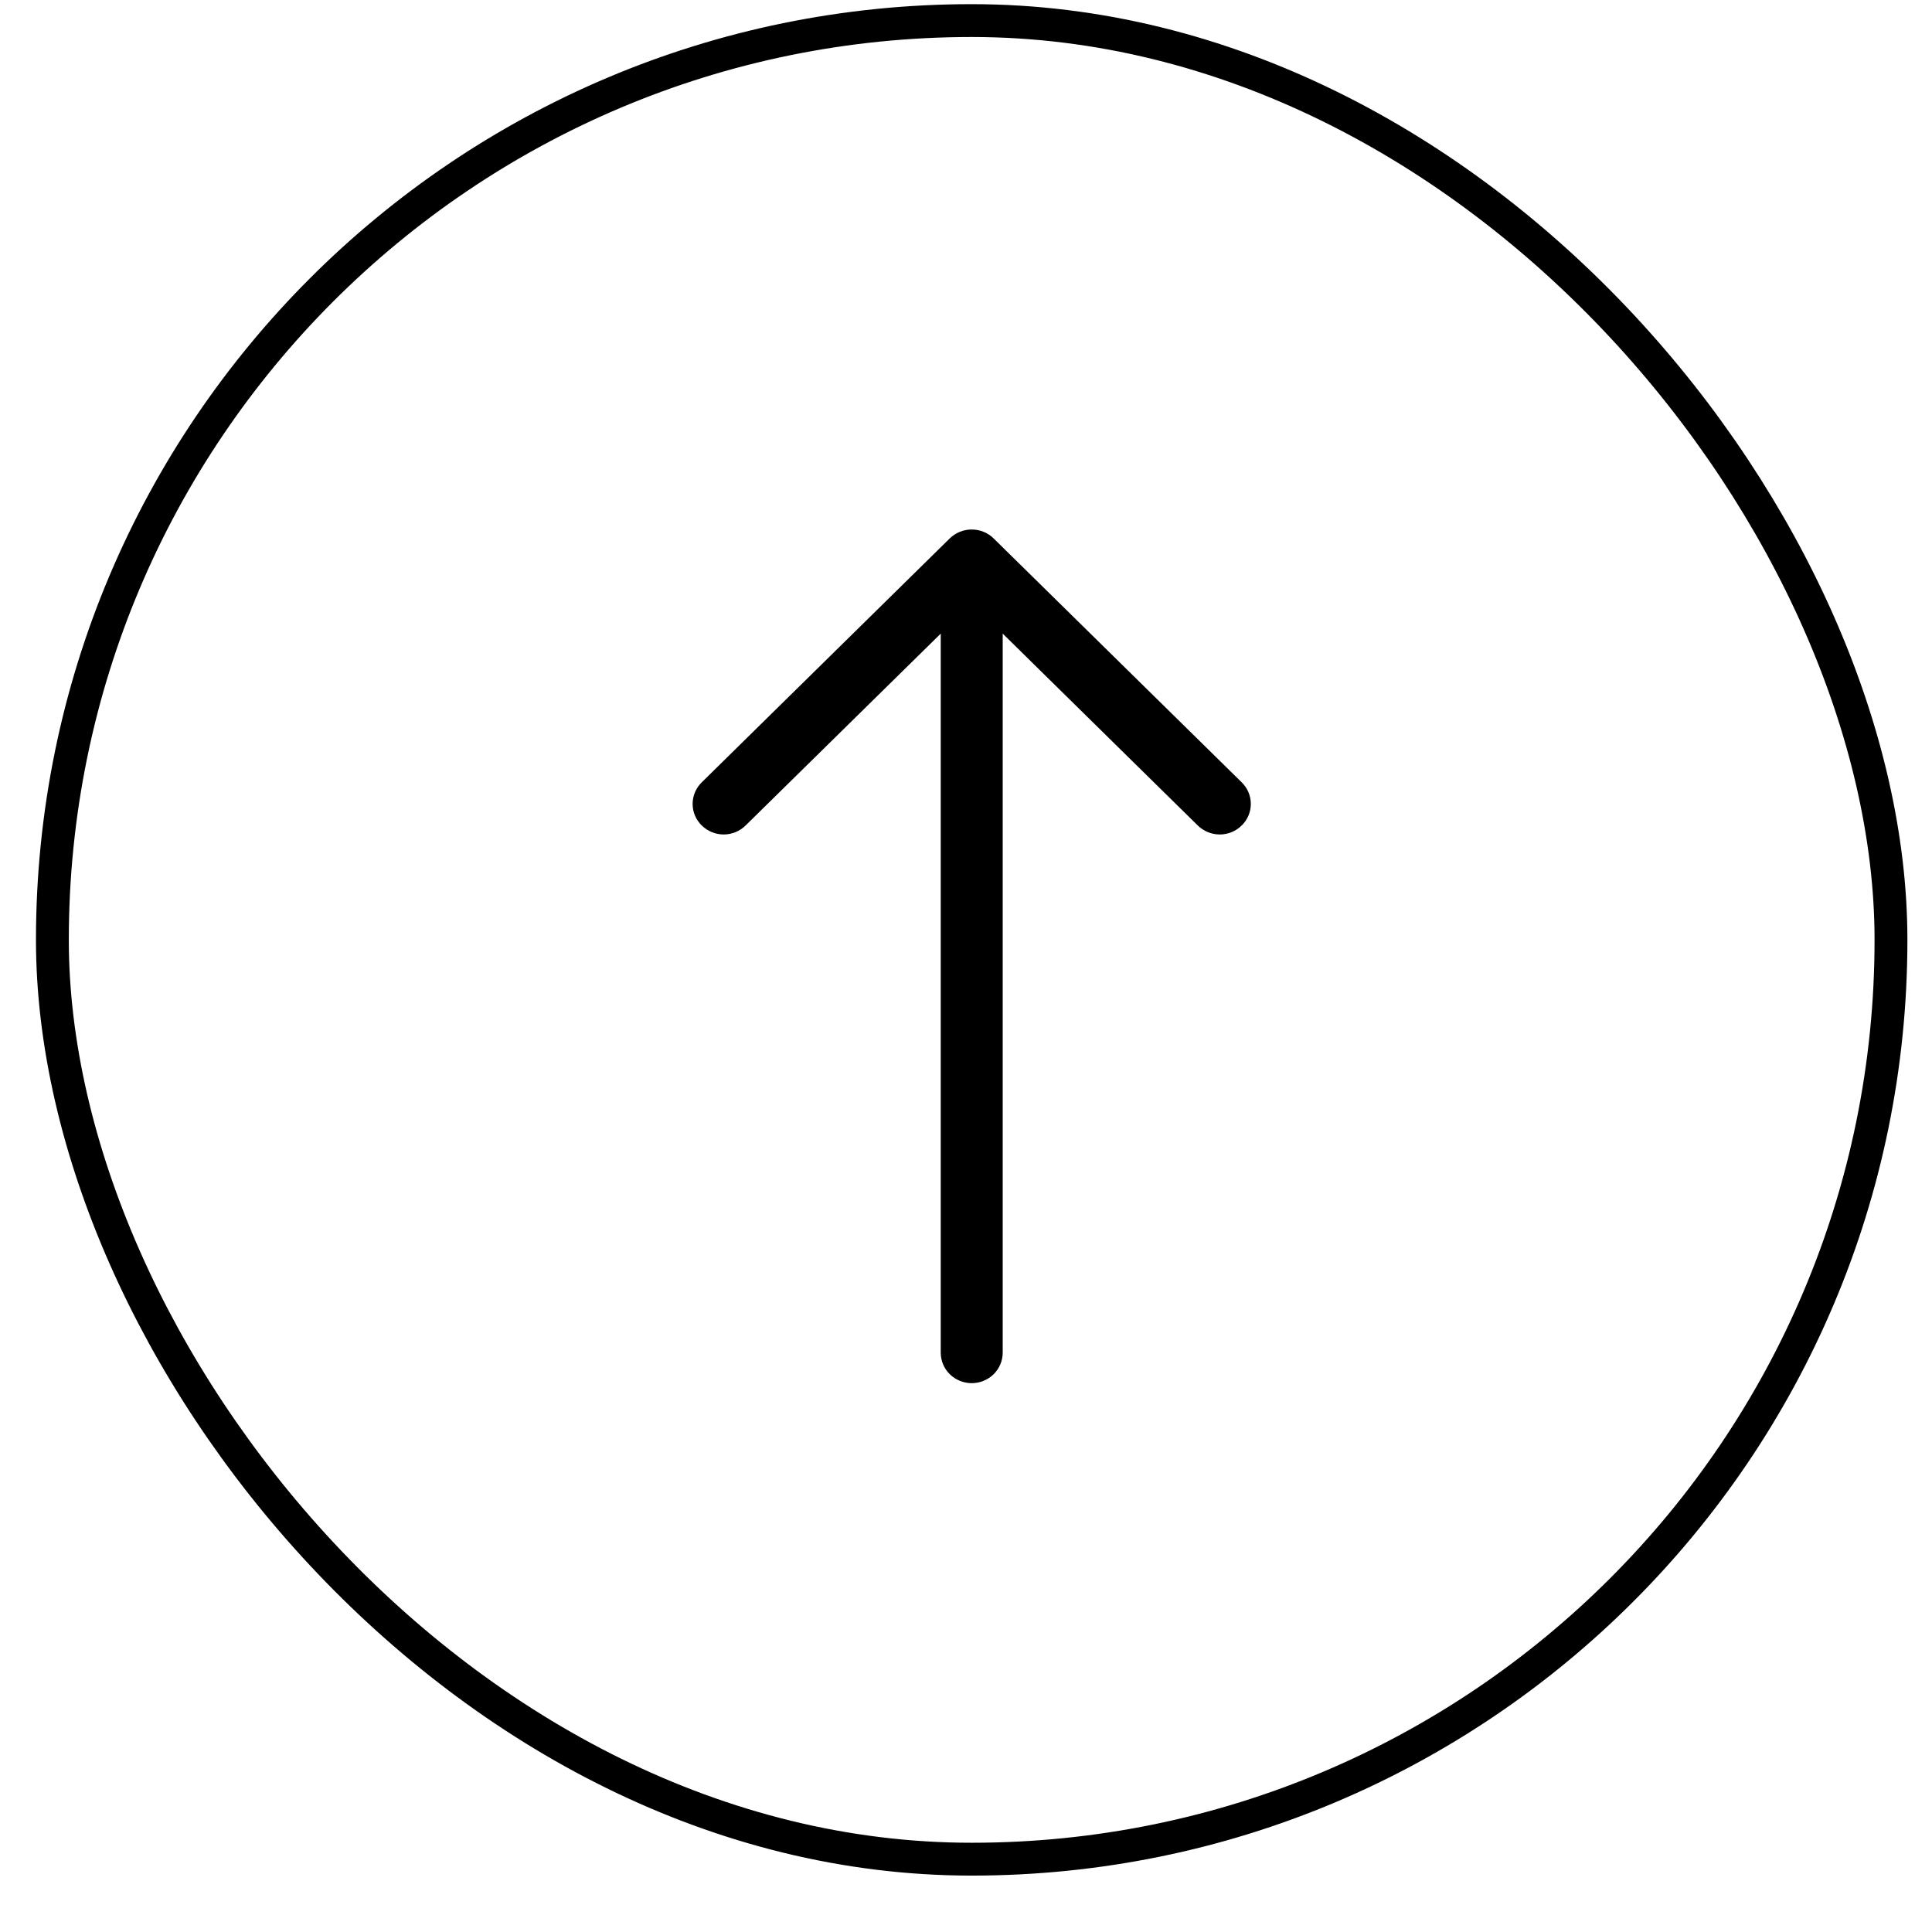 <svg width="26" height="26" viewBox="0 0 26 26" fill="none" xmlns="http://www.w3.org/2000/svg">
<rect x="0.705" y="0.277" width="24.743" height="24.743" rx="12.372" stroke="black" stroke-width="0.442"/>
<path fill-rule="evenodd" clip-rule="evenodd" d="M13.077 18.614C12.966 18.614 12.86 18.57 12.782 18.494C12.704 18.417 12.66 18.312 12.66 18.203L12.66 8.527L10.034 11.109C9.956 11.186 9.85 11.23 9.739 11.23C9.628 11.23 9.522 11.186 9.444 11.109C9.365 11.032 9.321 10.928 9.321 10.819C9.321 10.71 9.365 10.605 9.444 10.528L12.781 7.246C12.82 7.208 12.866 7.178 12.917 7.157C12.968 7.136 13.022 7.126 13.077 7.126C13.132 7.126 13.186 7.136 13.237 7.157C13.288 7.178 13.334 7.208 13.372 7.246L16.71 10.528C16.789 10.605 16.833 10.71 16.833 10.819C16.833 10.928 16.789 11.032 16.71 11.109C16.632 11.186 16.526 11.23 16.415 11.23C16.304 11.23 16.198 11.186 16.119 11.109L13.494 8.527L13.494 18.203C13.494 18.312 13.45 18.417 13.372 18.494C13.294 18.57 13.188 18.614 13.077 18.614Z" fill="black"/>
</svg>
